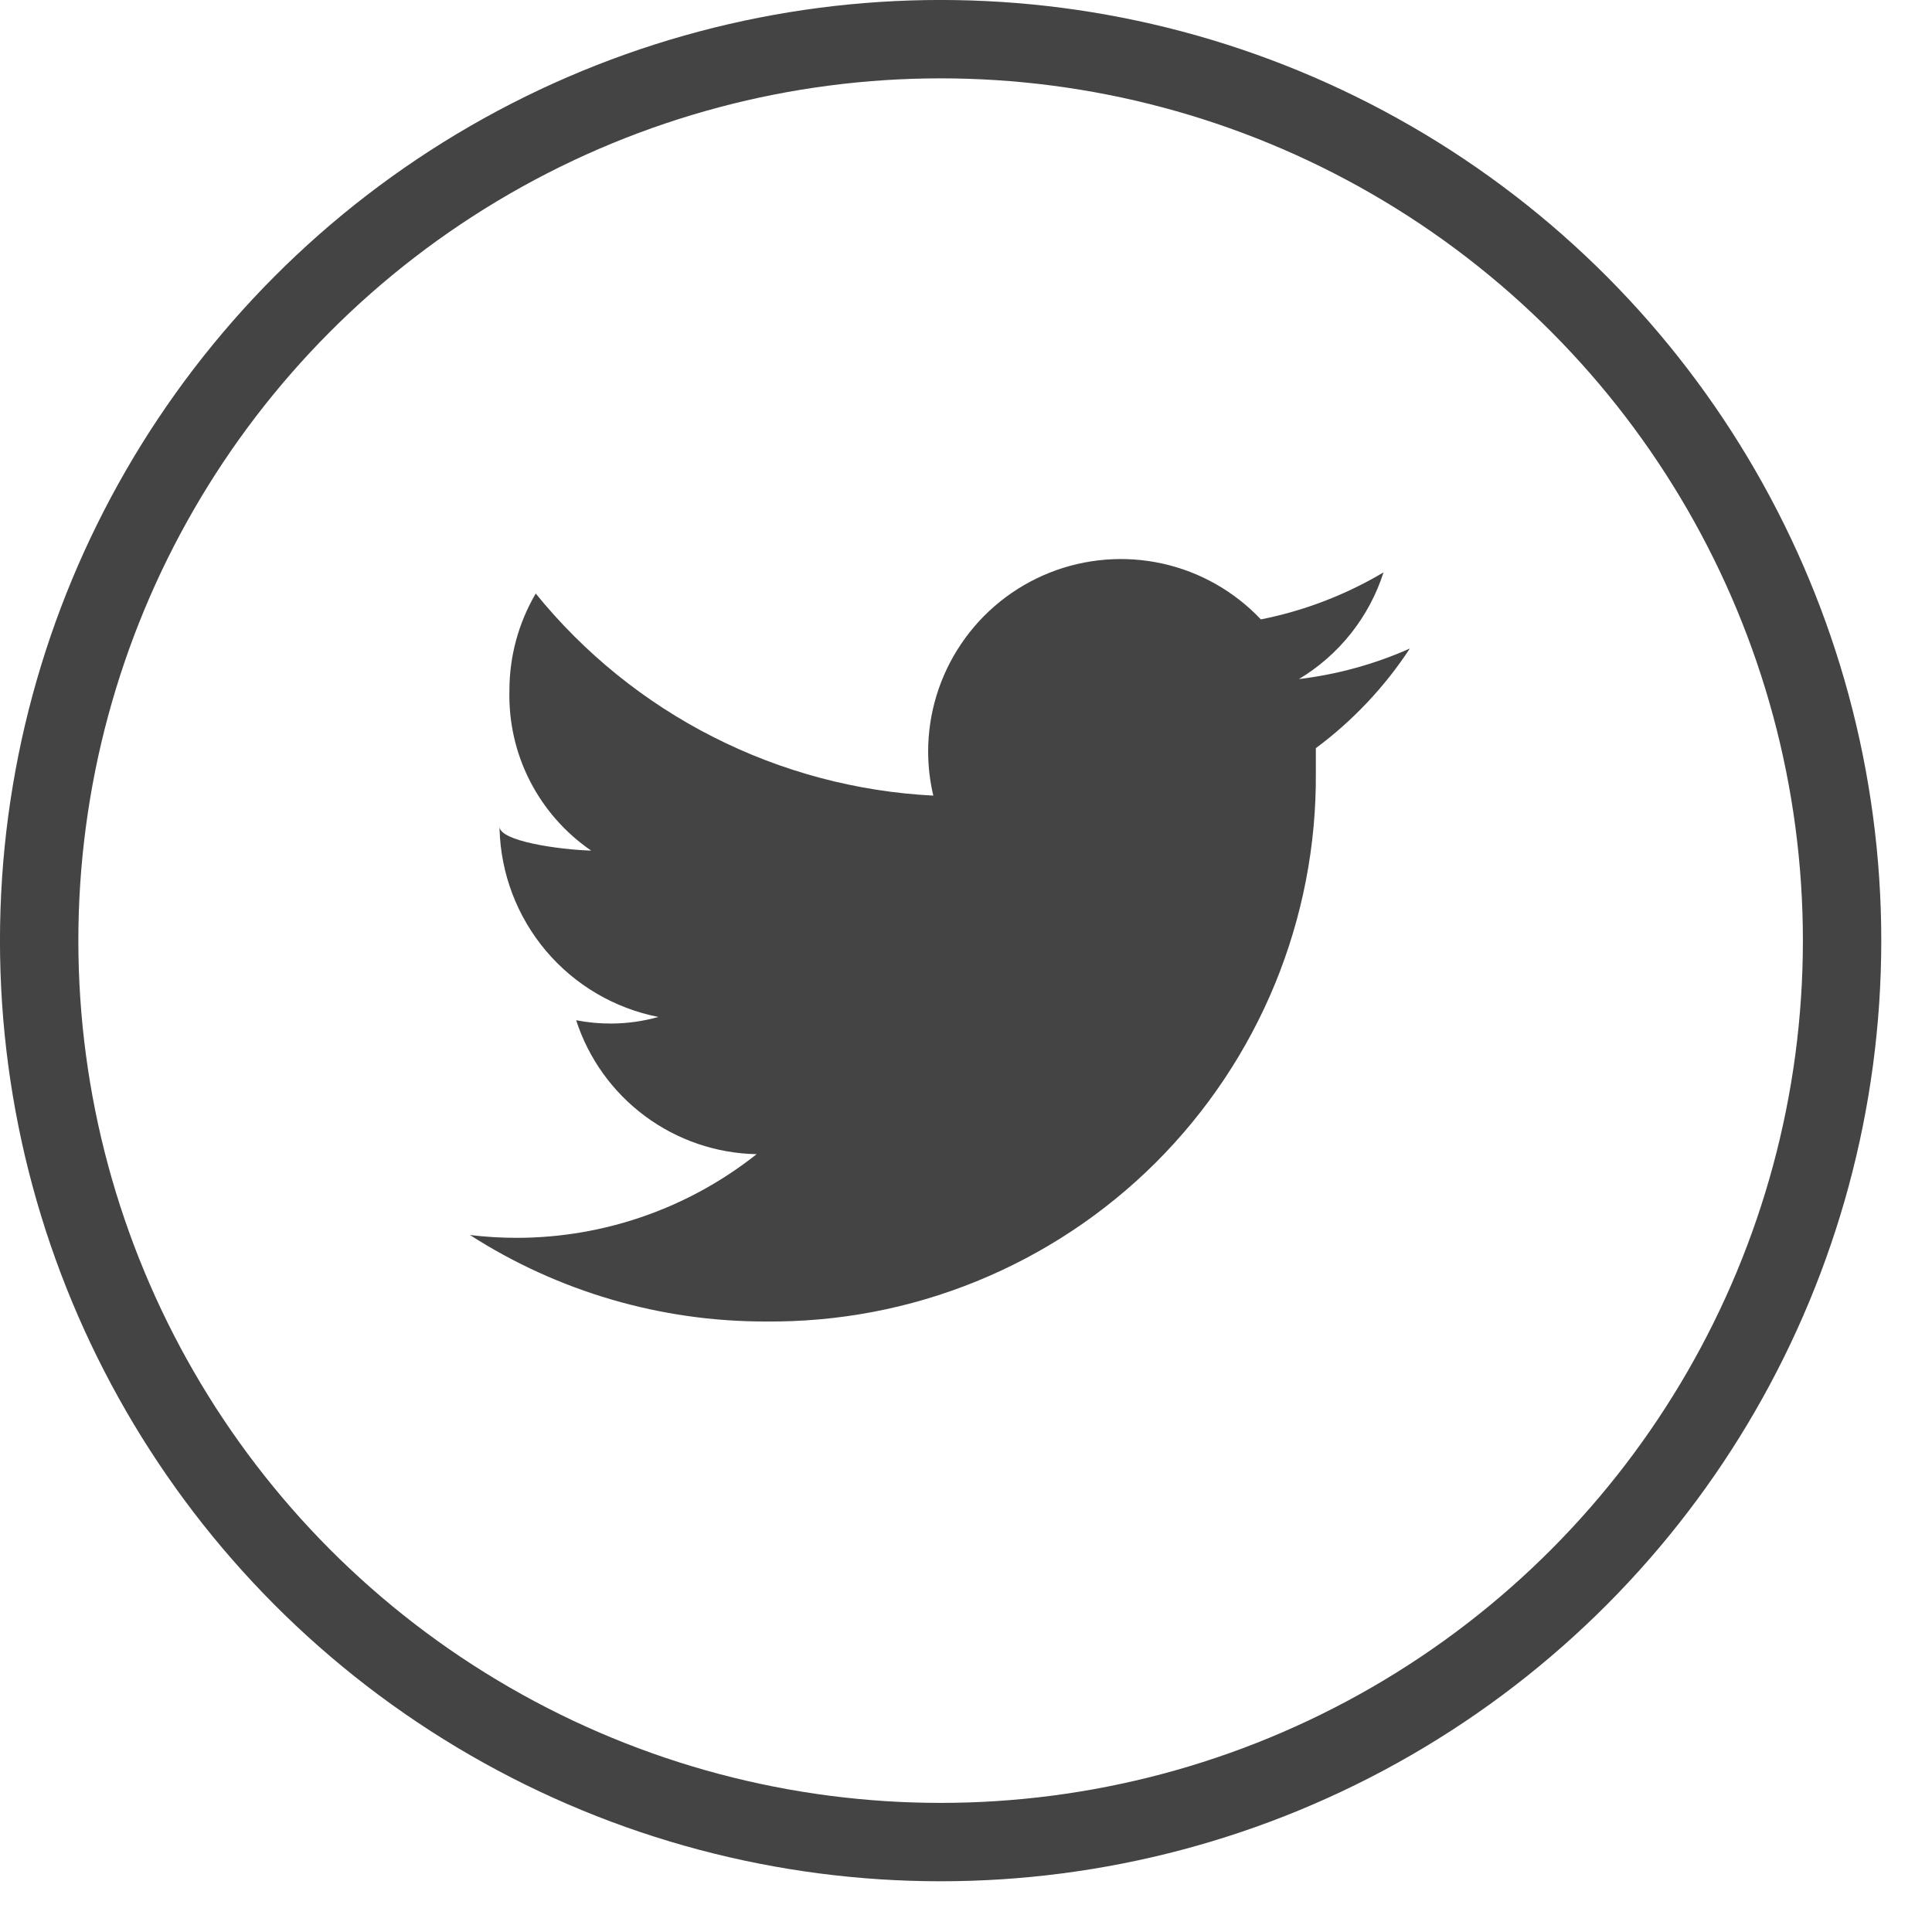 <svg width="37" height="37" viewBox="0 0 37 37" fill="none" xmlns="http://www.w3.org/2000/svg">
<circle cx="18.014" cy="18.014" r="17.264" stroke="#444444" stroke-width="1.501"/>
<path d="M27 12.42C26.325 12.72 25.609 12.917 24.876 13.005C25.646 12.543 26.222 11.817 26.496 10.962C25.77 11.393 24.976 11.698 24.147 11.862C23.639 11.325 22.982 10.952 22.261 10.793C21.539 10.634 20.786 10.695 20.1 10.968C19.413 11.242 18.824 11.715 18.41 12.327C17.995 12.939 17.774 13.661 17.775 14.4C17.776 14.682 17.809 14.963 17.874 15.237C16.404 15.162 14.967 14.779 13.655 14.112C12.343 13.446 11.187 12.51 10.26 11.367C9.93 11.929 9.756 12.569 9.756 13.221C9.74 13.823 9.874 14.419 10.148 14.955C10.422 15.491 10.825 15.95 11.322 16.29C10.71 16.272 9.567 16.11 9.567 15.831V15.876C9.59 16.732 9.903 17.555 10.456 18.21C11.009 18.864 11.768 19.311 12.609 19.476C12.316 19.558 12.013 19.601 11.709 19.602C11.482 19.603 11.256 19.582 11.034 19.539C11.272 20.273 11.732 20.914 12.352 21.374C12.971 21.834 13.719 22.089 14.49 22.104C13.184 23.14 11.567 23.704 9.9 23.706C9.599 23.706 9.299 23.688 9 23.652C10.689 24.736 12.654 25.311 14.661 25.308C16.046 25.322 17.42 25.061 18.703 24.538C19.985 24.016 21.151 23.244 22.133 22.266C23.113 21.288 23.89 20.125 24.417 18.844C24.943 17.563 25.21 16.19 25.2 14.805V14.328C25.907 13.803 26.517 13.157 27 12.42Z" fill="#444444"/>
</svg>

